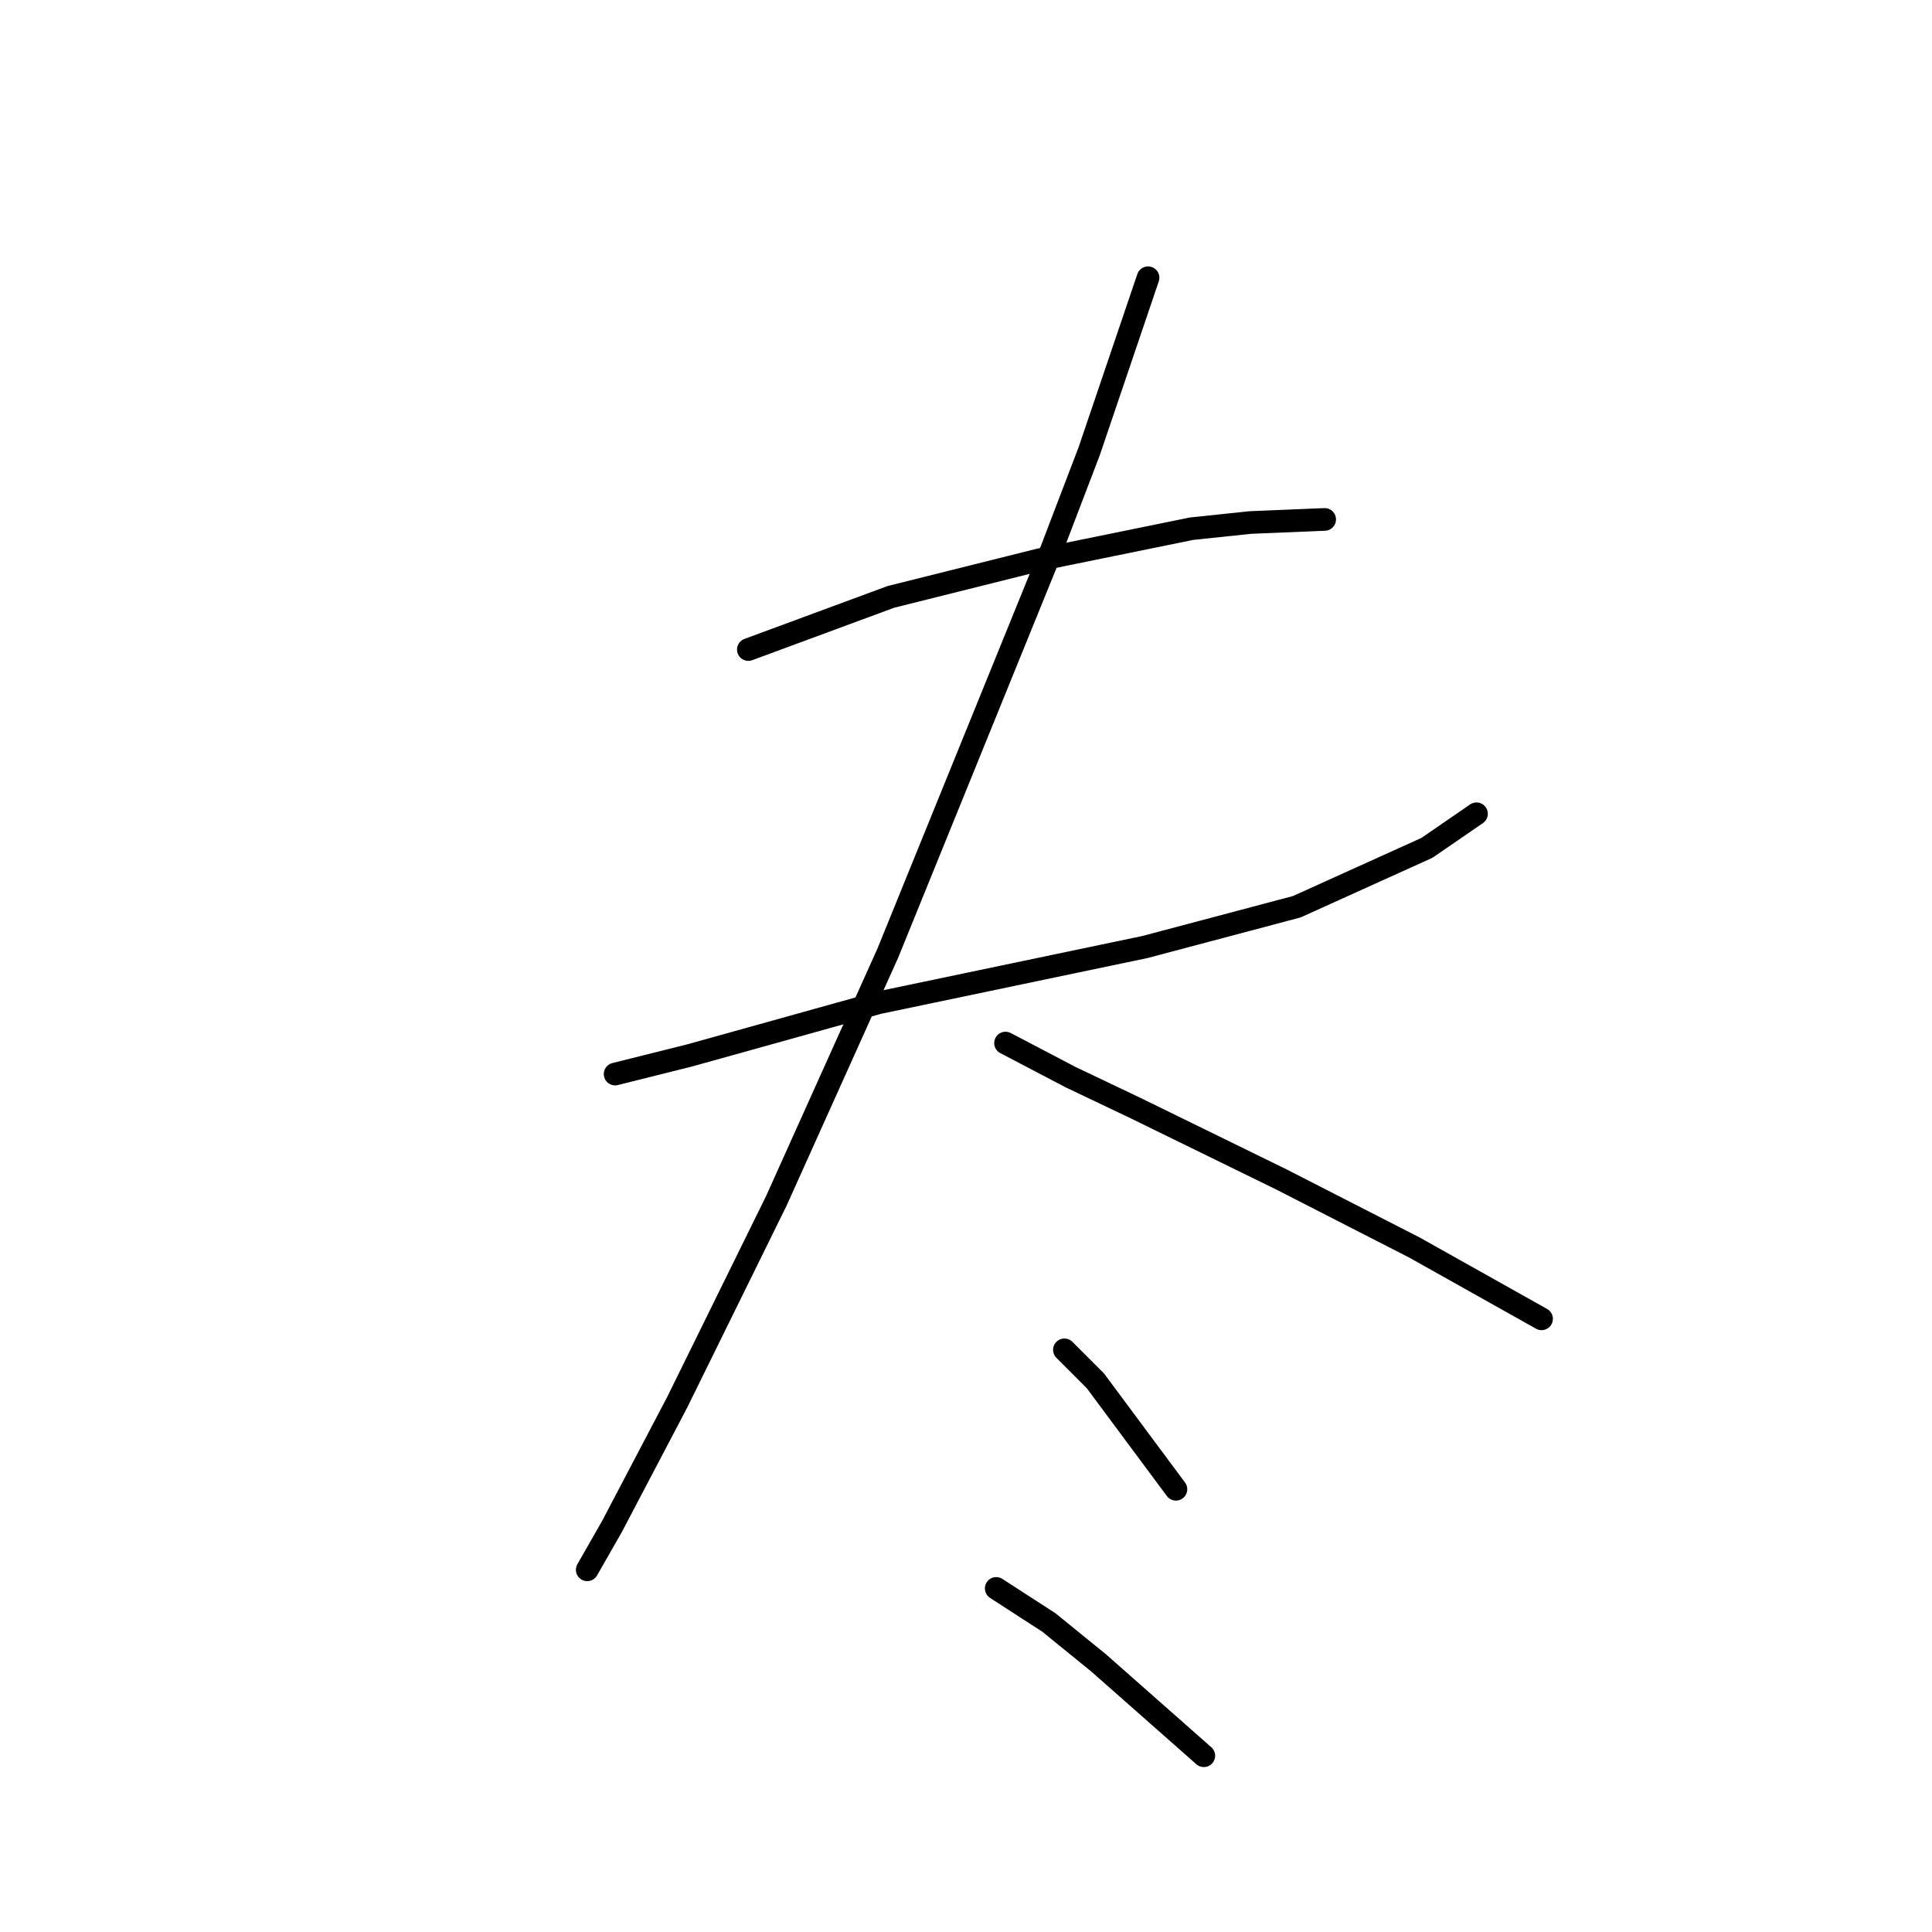 <?xml version="1.0" standalone="no"?>
    <svg width="256" height="256" xmlns="http://www.w3.org/2000/svg" version="1.1">
    <polyline stroke="black" stroke-width="3" stroke-linecap="round" fill="transparent" stroke-linejoin="round" points="99.159 86.07 118.046 79.09 137.753 74.163 157.871 70.058 165.672 69.236 175.526 68.826 175.526 68.826 " />
        <polyline stroke="black" stroke-width="3" stroke-linecap="round" fill="transparent" stroke-linejoin="round" points="81.505 142.318 91.358 139.855 116.403 132.875 151.712 125.485 171.83 120.147 189.074 112.346 195.644 107.83 195.644 107.83 " />
        <polyline stroke="black" stroke-width="3" stroke-linecap="round" fill="transparent" stroke-linejoin="round" points="152.123 36.801 144.322 59.793 138.985 73.753 117.635 126.306 102.854 159.151 89.716 185.839 81.094 202.261 77.81 208.009 77.81 208.009 " />
        <polyline stroke="black" stroke-width="3" stroke-linecap="round" fill="transparent" stroke-linejoin="round" points="133.237 138.212 141.859 142.729 150.481 146.834 169.778 156.277 187.432 165.31 204.266 174.753 204.266 174.753 " />
        <polyline stroke="black" stroke-width="3" stroke-linecap="round" fill="transparent" stroke-linejoin="round" points="141.038 178.859 145.143 182.965 155.818 197.335 155.818 197.335 " />
        <polyline stroke="black" stroke-width="3" stroke-linecap="round" fill="transparent" stroke-linejoin="round" points="132.005 210.473 138.985 214.989 145.554 220.327 159.513 232.644 159.513 232.644 " />
        </svg>